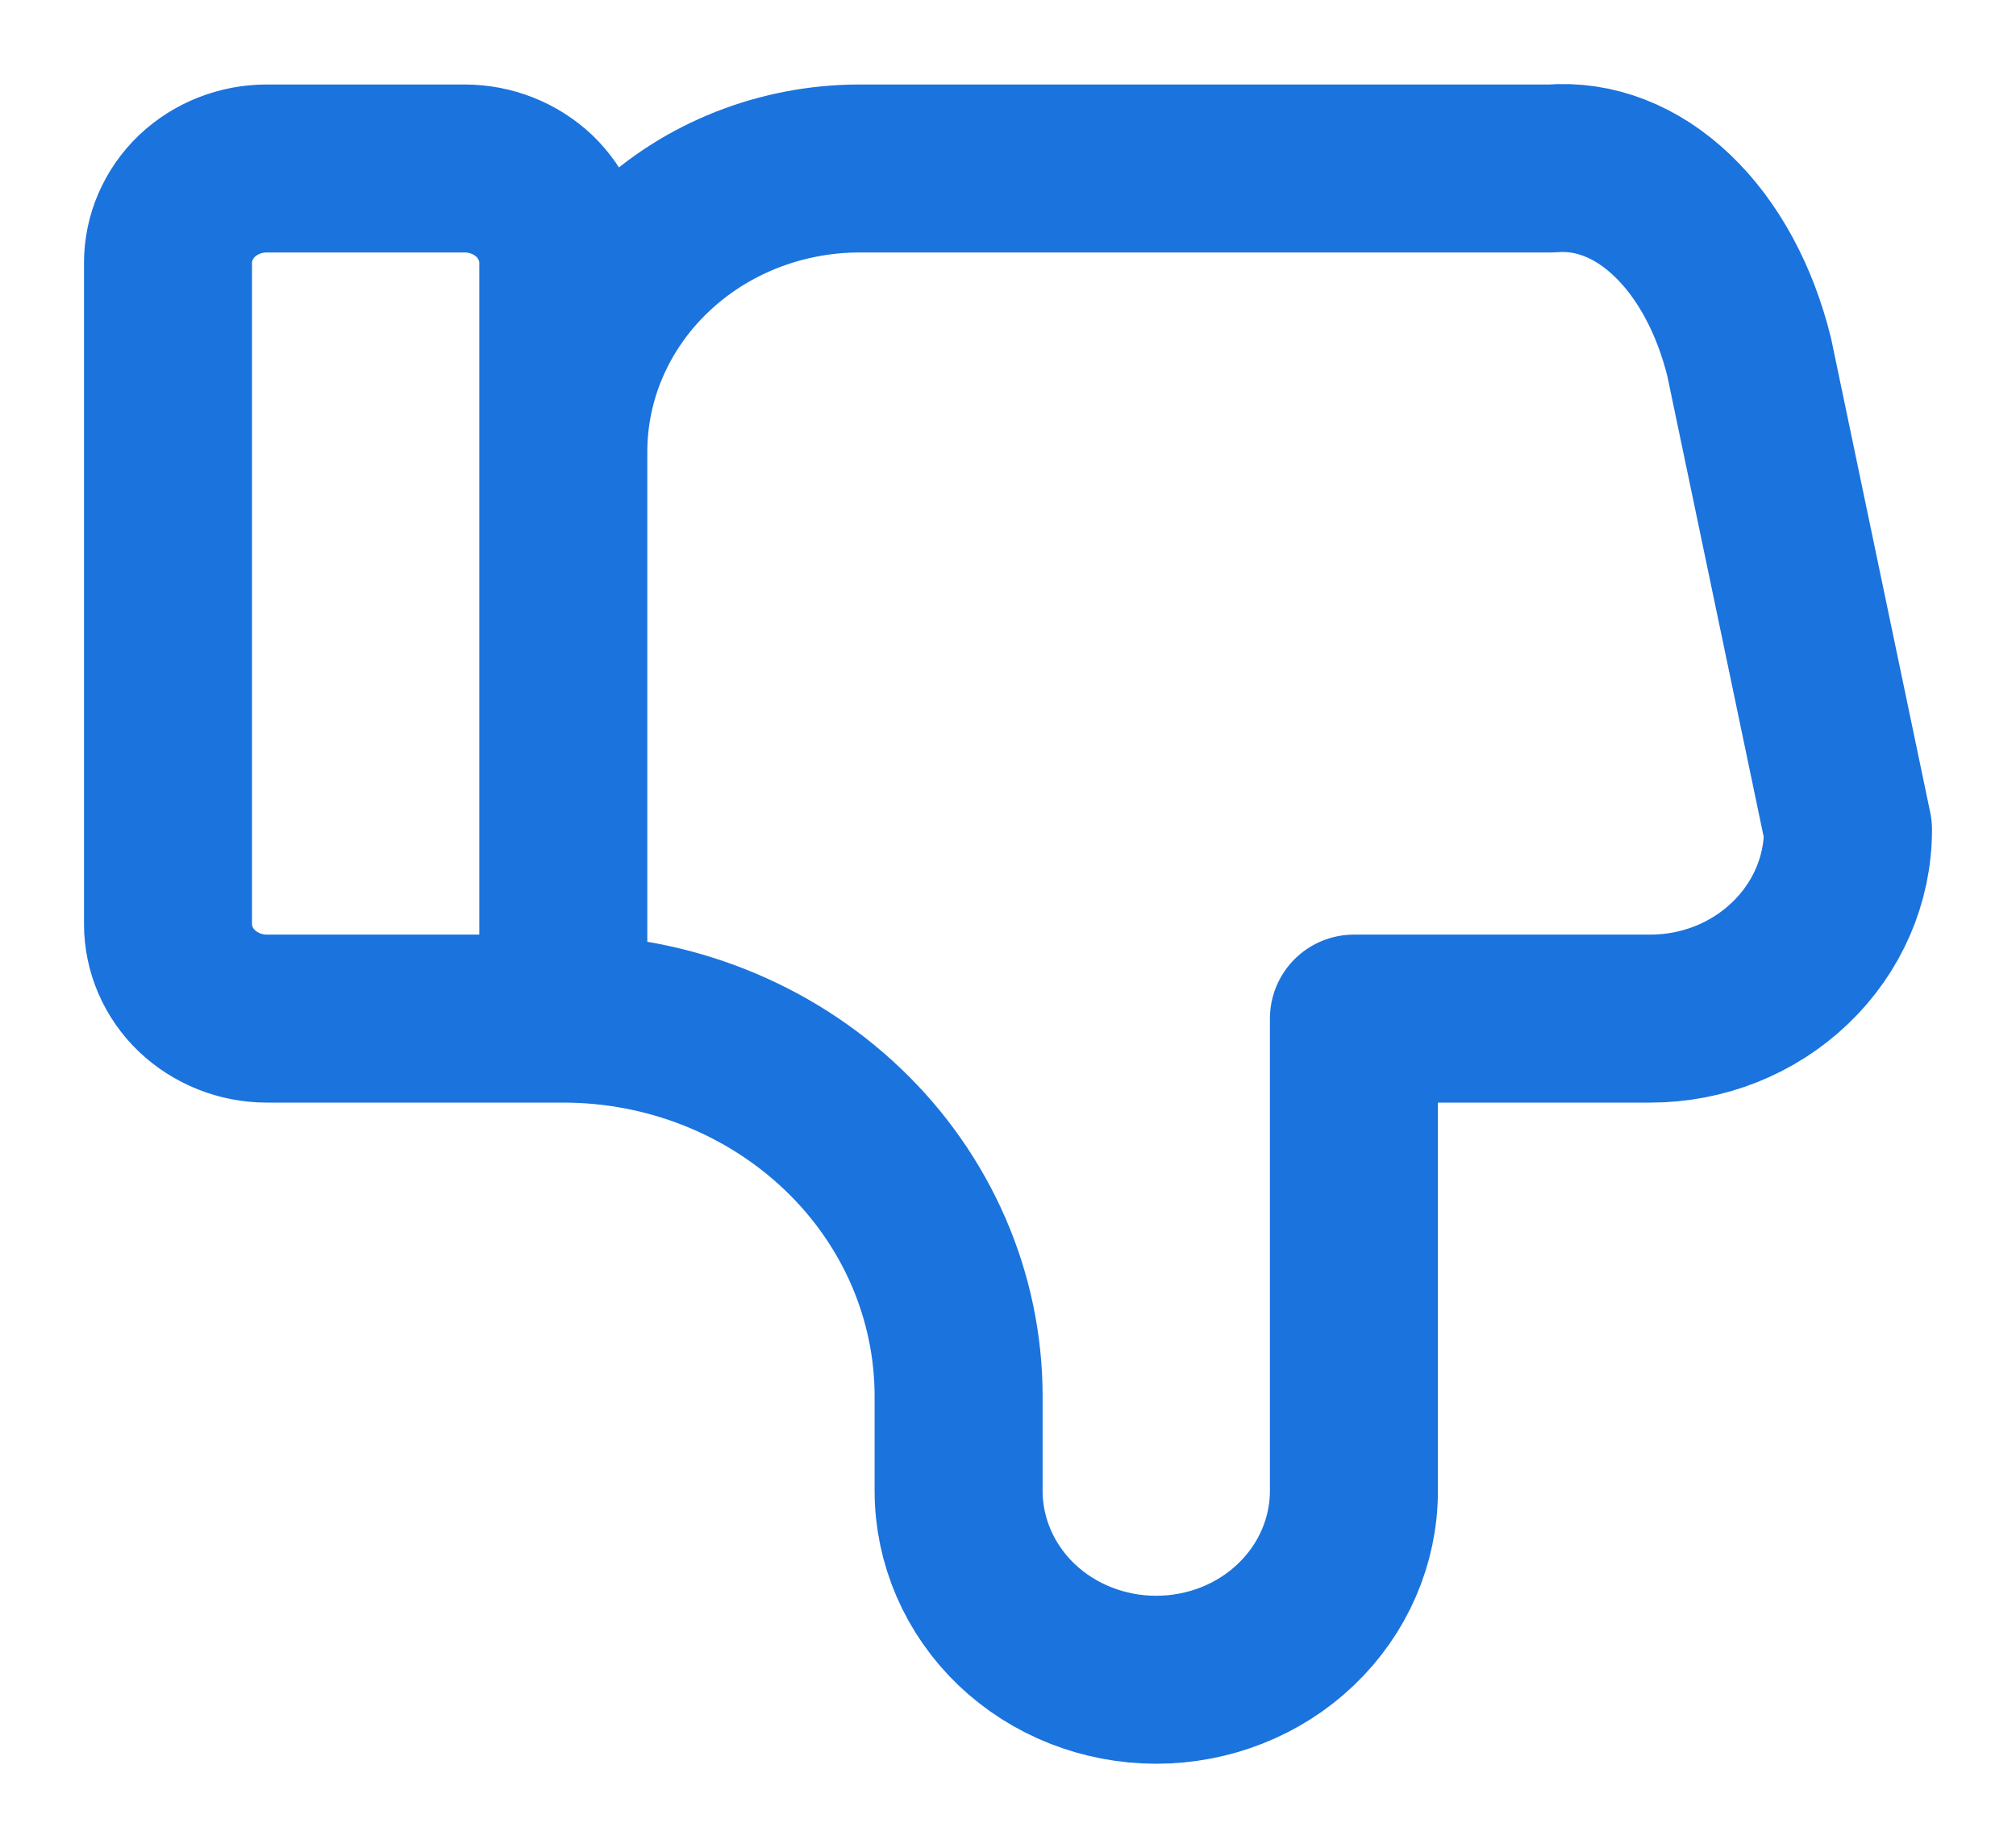 <svg width="12" height="11" viewBox="0 0 12 11" fill="none" xmlns="http://www.w3.org/2000/svg">
<path d="M3.353 6.064V1.565C3.353 1.416 3.291 1.273 3.181 1.167C3.07 1.062 2.921 1.003 2.765 1.003H1.588C1.432 1.003 1.283 1.062 1.172 1.167C1.062 1.273 1 1.416 1 1.565V5.501C1 5.65 1.062 5.794 1.172 5.899C1.283 6.004 1.432 6.064 1.588 6.064H3.353ZM3.353 6.064C3.977 6.064 4.575 6.301 5.017 6.723C5.458 7.144 5.706 7.716 5.706 8.313V8.875C5.706 9.174 5.83 9.46 6.05 9.671C6.271 9.882 6.57 10 6.882 10C7.194 10 7.494 9.882 7.714 9.671C7.935 9.46 8.059 9.174 8.059 8.875V6.064H9.824C10.136 6.064 10.435 5.945 10.655 5.734C10.876 5.523 11 5.237 11 4.939L10.412 2.127C10.327 1.782 10.167 1.486 9.954 1.283C9.742 1.08 9.49 0.982 9.235 1.003H5.118C4.65 1.003 4.201 1.18 3.87 1.497C3.539 1.813 3.353 2.242 3.353 2.69" stroke="#1B73DD" stroke-linecap="round" stroke-linejoin="round"/>
</svg>
